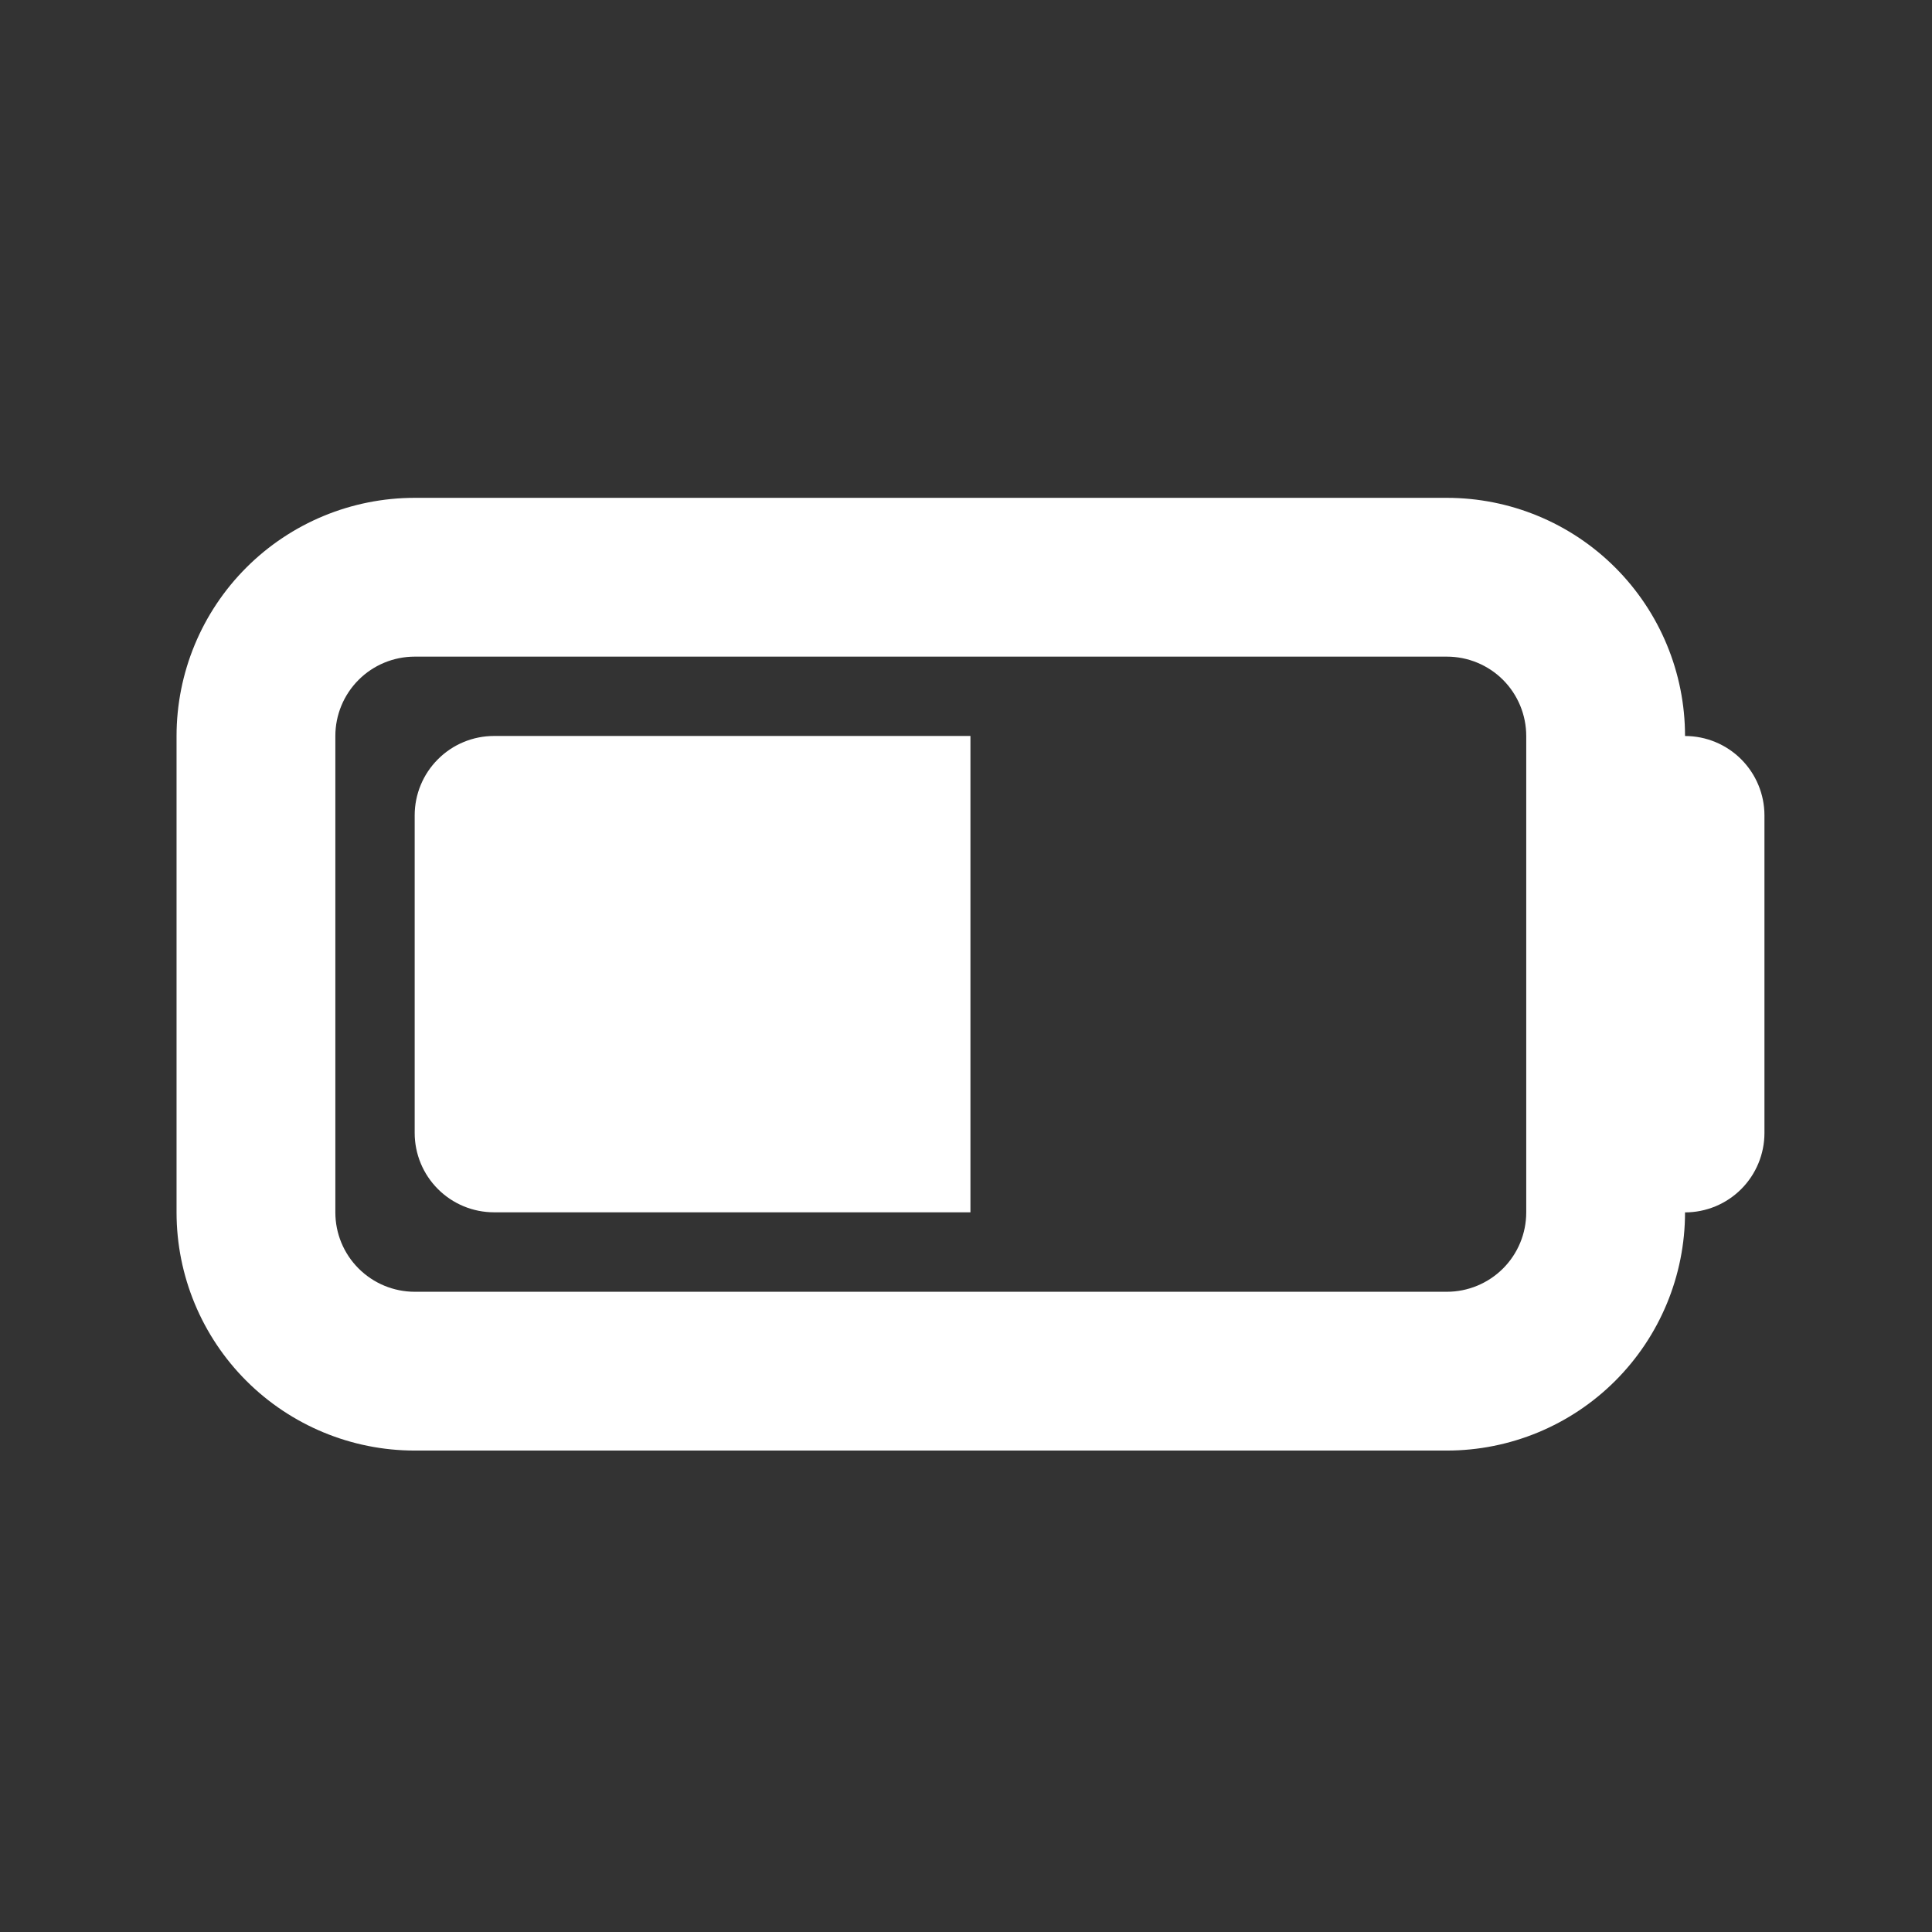 <svg width="47" height="47" viewBox="0 0 47 47" fill="none" xmlns="http://www.w3.org/2000/svg">
<rect x="0" y="0" width="47" height="47" fill="#333333" stroke="none"/>
<path d="M12.019 29.492C11.507 29.492 11.016 29.289 10.654 28.927C10.291 28.564 10.088 28.073 10.088 27.561V19.835C10.088 19.323 10.291 18.832 10.654 18.47C11.016 18.107 11.507 17.904 12.019 17.904H23.608V29.492H12.019Z" fill="white"/>
<path fill-rule="evenodd" clip-rule="evenodd" d="M35.198 12.111H10.089C8.552 12.111 7.079 12.721 5.992 13.808C4.905 14.895 4.295 16.368 4.295 17.905V29.494C4.295 31.03 4.905 32.504 5.992 33.591C7.079 34.677 8.552 35.288 10.089 35.288H35.198C36.735 35.288 38.209 34.677 39.295 33.591C40.382 32.504 40.992 31.03 40.992 29.494C41.505 29.494 41.996 29.29 42.358 28.928C42.72 28.566 42.924 28.074 42.924 27.562V19.837C42.924 19.324 42.72 18.833 42.358 18.471C41.996 18.109 41.505 17.905 40.992 17.905C40.992 16.368 40.382 14.895 39.295 13.808C38.209 12.721 36.735 12.111 35.198 12.111ZM35.198 15.974H10.089C9.577 15.974 9.086 16.177 8.724 16.539C8.361 16.902 8.158 17.393 8.158 17.905V29.494C8.158 30.006 8.361 30.497 8.724 30.859C9.086 31.221 9.577 31.425 10.089 31.425H35.198C35.71 31.425 36.202 31.221 36.564 30.859C36.926 30.497 37.129 30.006 37.129 29.494V17.905C37.129 17.393 36.926 16.902 36.564 16.539C36.202 16.177 35.71 15.974 35.198 15.974Z" fill="white"/>
</svg>
